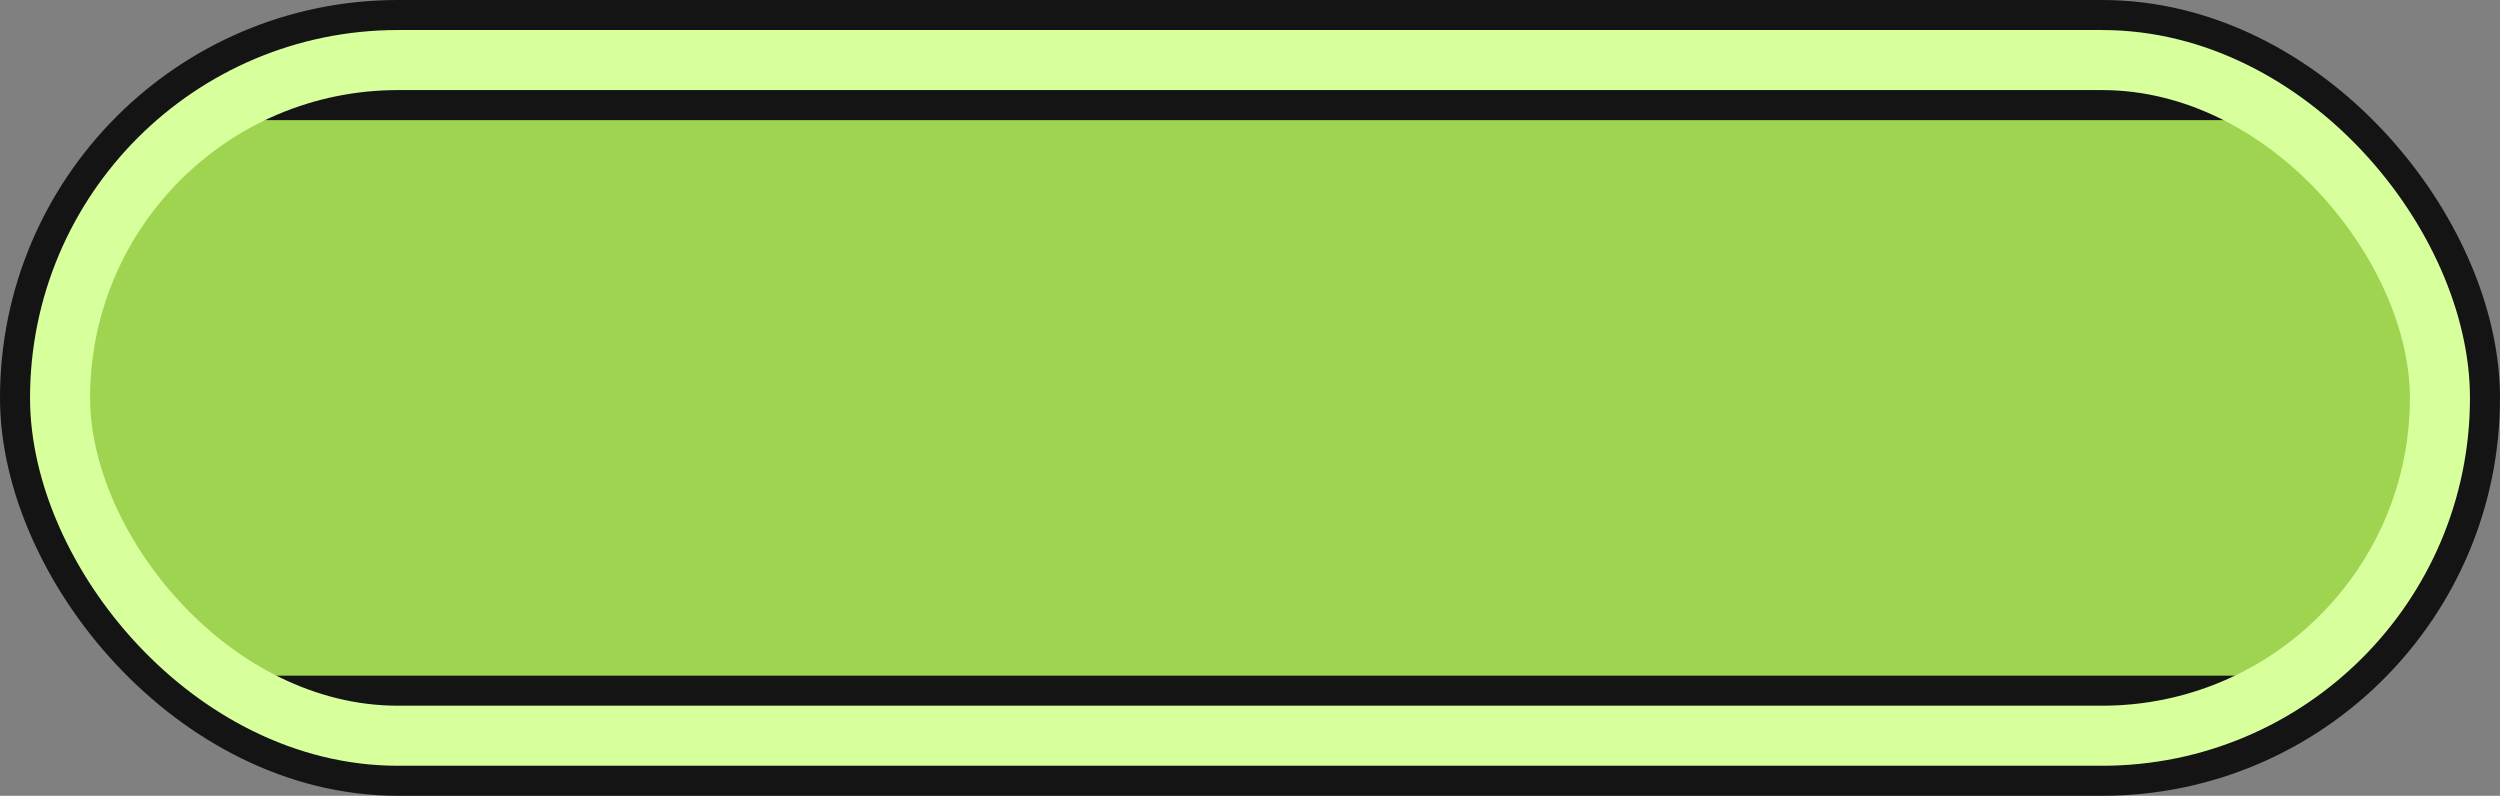 <svg width="333" height="106" viewBox="0 0 333 106" fill="none" xmlns="http://www.w3.org/2000/svg">
<rect x="0" y="0" width="333" height="106" fill="#808080" stroke="none"/>
<rect x="4" y="4" width="325" height="98" rx="49" stroke="#141414" stroke-width="8"/>
<g clip-path="url(#clip0_95_8)">
<rect x="8" y="8" width="317" height="90" rx="45" fill="#9ED450"/>
<rect x="-55" y="12" width="443" height="82" rx="41" stroke="#141414" stroke-width="8"/>
</g>
<rect x="8" y="8" width="317" height="90" rx="45" stroke="#D7FF9C" stroke-width="8"/>
<defs>
<clipPath id="clip0_95_8">
<rect x="8" y="8" width="317" height="90" rx="45" fill="white"/>
</clipPath>
</defs>
</svg>
